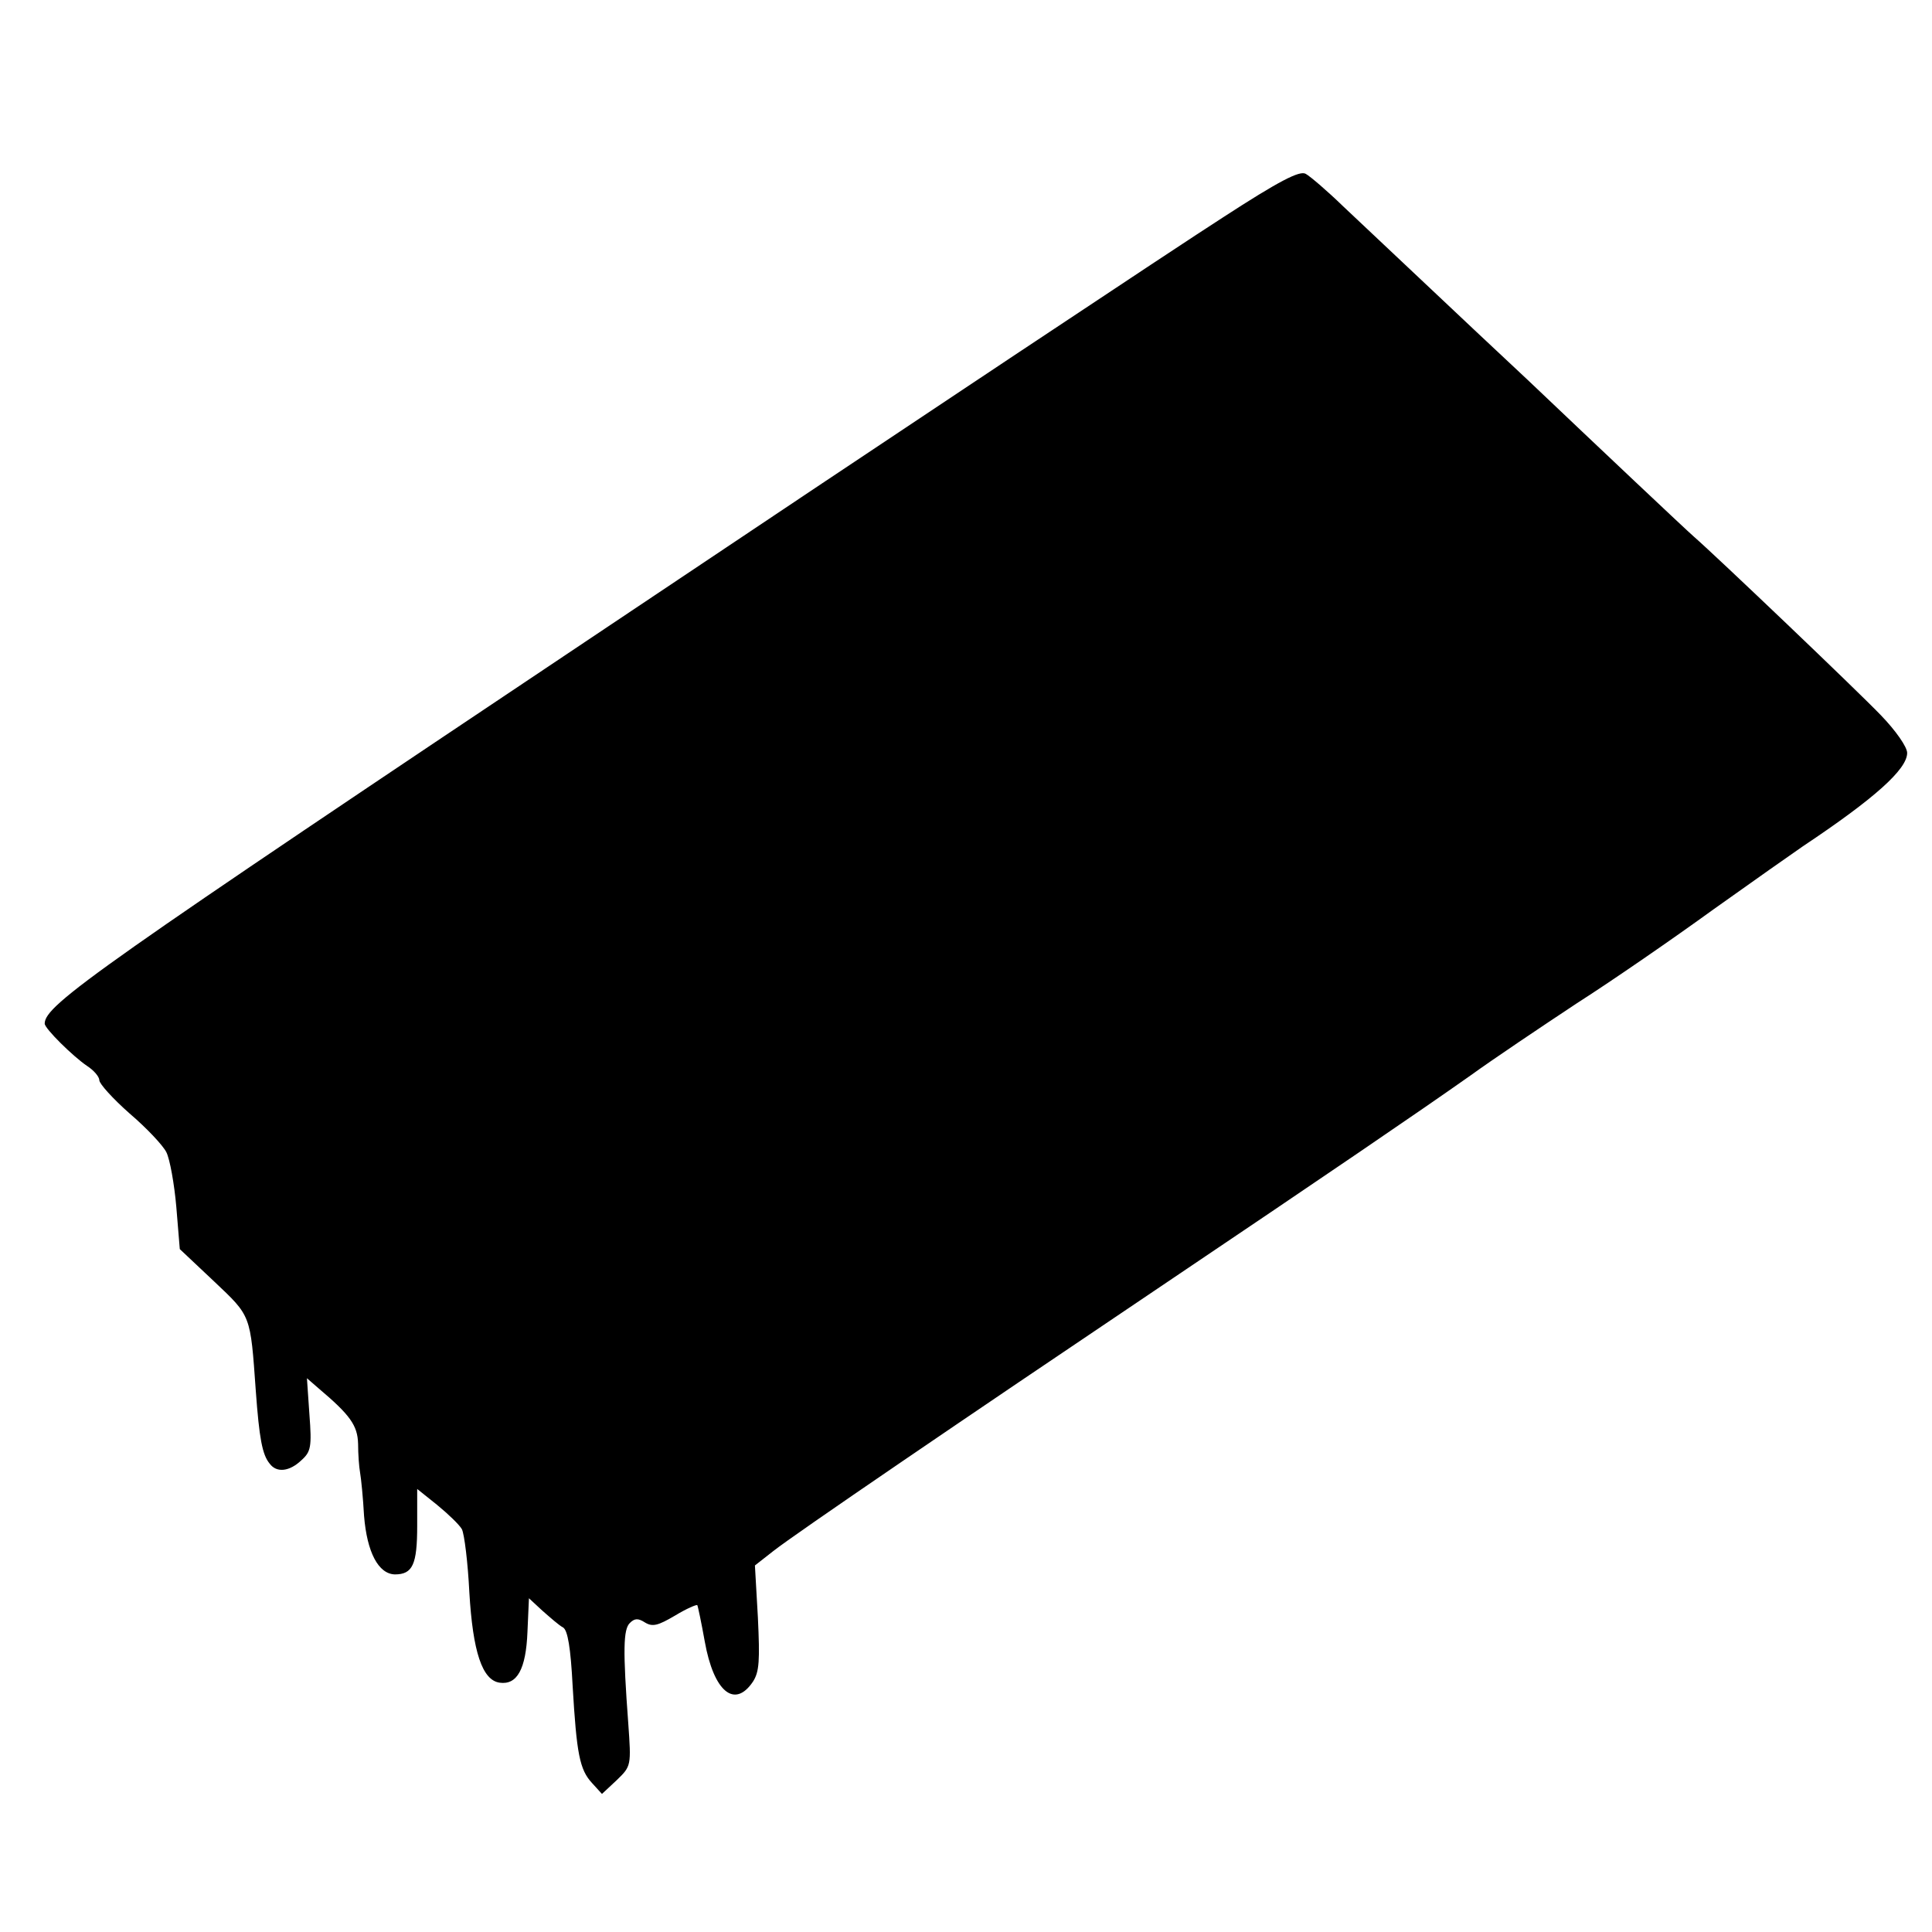 <?xml version="1.0" standalone="no"?>
<!DOCTYPE svg PUBLIC "-//W3C//DTD SVG 20010904//EN"
 "http://www.w3.org/TR/2001/REC-SVG-20010904/DTD/svg10.dtd">
<svg version="1.0" xmlns="http://www.w3.org/2000/svg"
 width="389pt" height="389pt" viewBox="0 0 389 389"
 preserveAspectRatio="xMidYMid meet">
<g transform="translate(0,389) scale(0.1,-0.1)"
fill="#000000" stroke="none">
<path d="M2462 3452 c-83 -53 -643 -425 -1243 -827 -1023 -684 -1129 -758
-1129 -796 0 -10 57 -66 85 -85 14 -9 25 -22 25 -29 0 -7 27 -37 61 -67 34
-29 67 -64 74 -78 7 -14 16 -64 20 -110 l7 -85 69 -65 c75 -71 73 -66 84 -220
7 -96 13 -129 28 -147 14 -19 40 -16 64 7 19 17 21 27 16 92 l-5 73 23 -20
c64 -54 79 -75 80 -112 0 -21 2 -47 4 -58 2 -11 6 -50 8 -87 6 -74 29 -117 62
-118 36 0 45 20 45 98 l0 74 40 -32 c22 -18 45 -40 50 -49 5 -10 12 -67 15
-127 7 -120 26 -177 61 -182 35 -5 53 27 56 102 l3 68 27 -25 c16 -14 34 -30
42 -34 9 -6 15 -40 19 -118 8 -136 14 -168 39 -195 l20 -22 30 28 c29 28 29
29 23 114 -11 148 -10 189 3 202 10 10 17 10 31 1 15 -9 26 -6 60 14 23 14 44
23 45 21 1 -1 8 -34 15 -73 18 -101 60 -136 97 -81 13 20 14 43 10 129 l-6
105 37 29 c43 34 385 267 773 528 346 233 525 355 630 429 47 34 144 99 215
146 72 46 195 131 275 189 80 57 161 114 180 127 144 96 210 155 210 188 0 12
-23 45 -53 76 -47 49 -330 319 -377 360 -14 12 -193 181 -334 315 -28 26 -124
116 -371 349 -33 32 -67 61 -76 66 -12 7 -53 -14 -167 -88z"/>
</g>
</svg>
